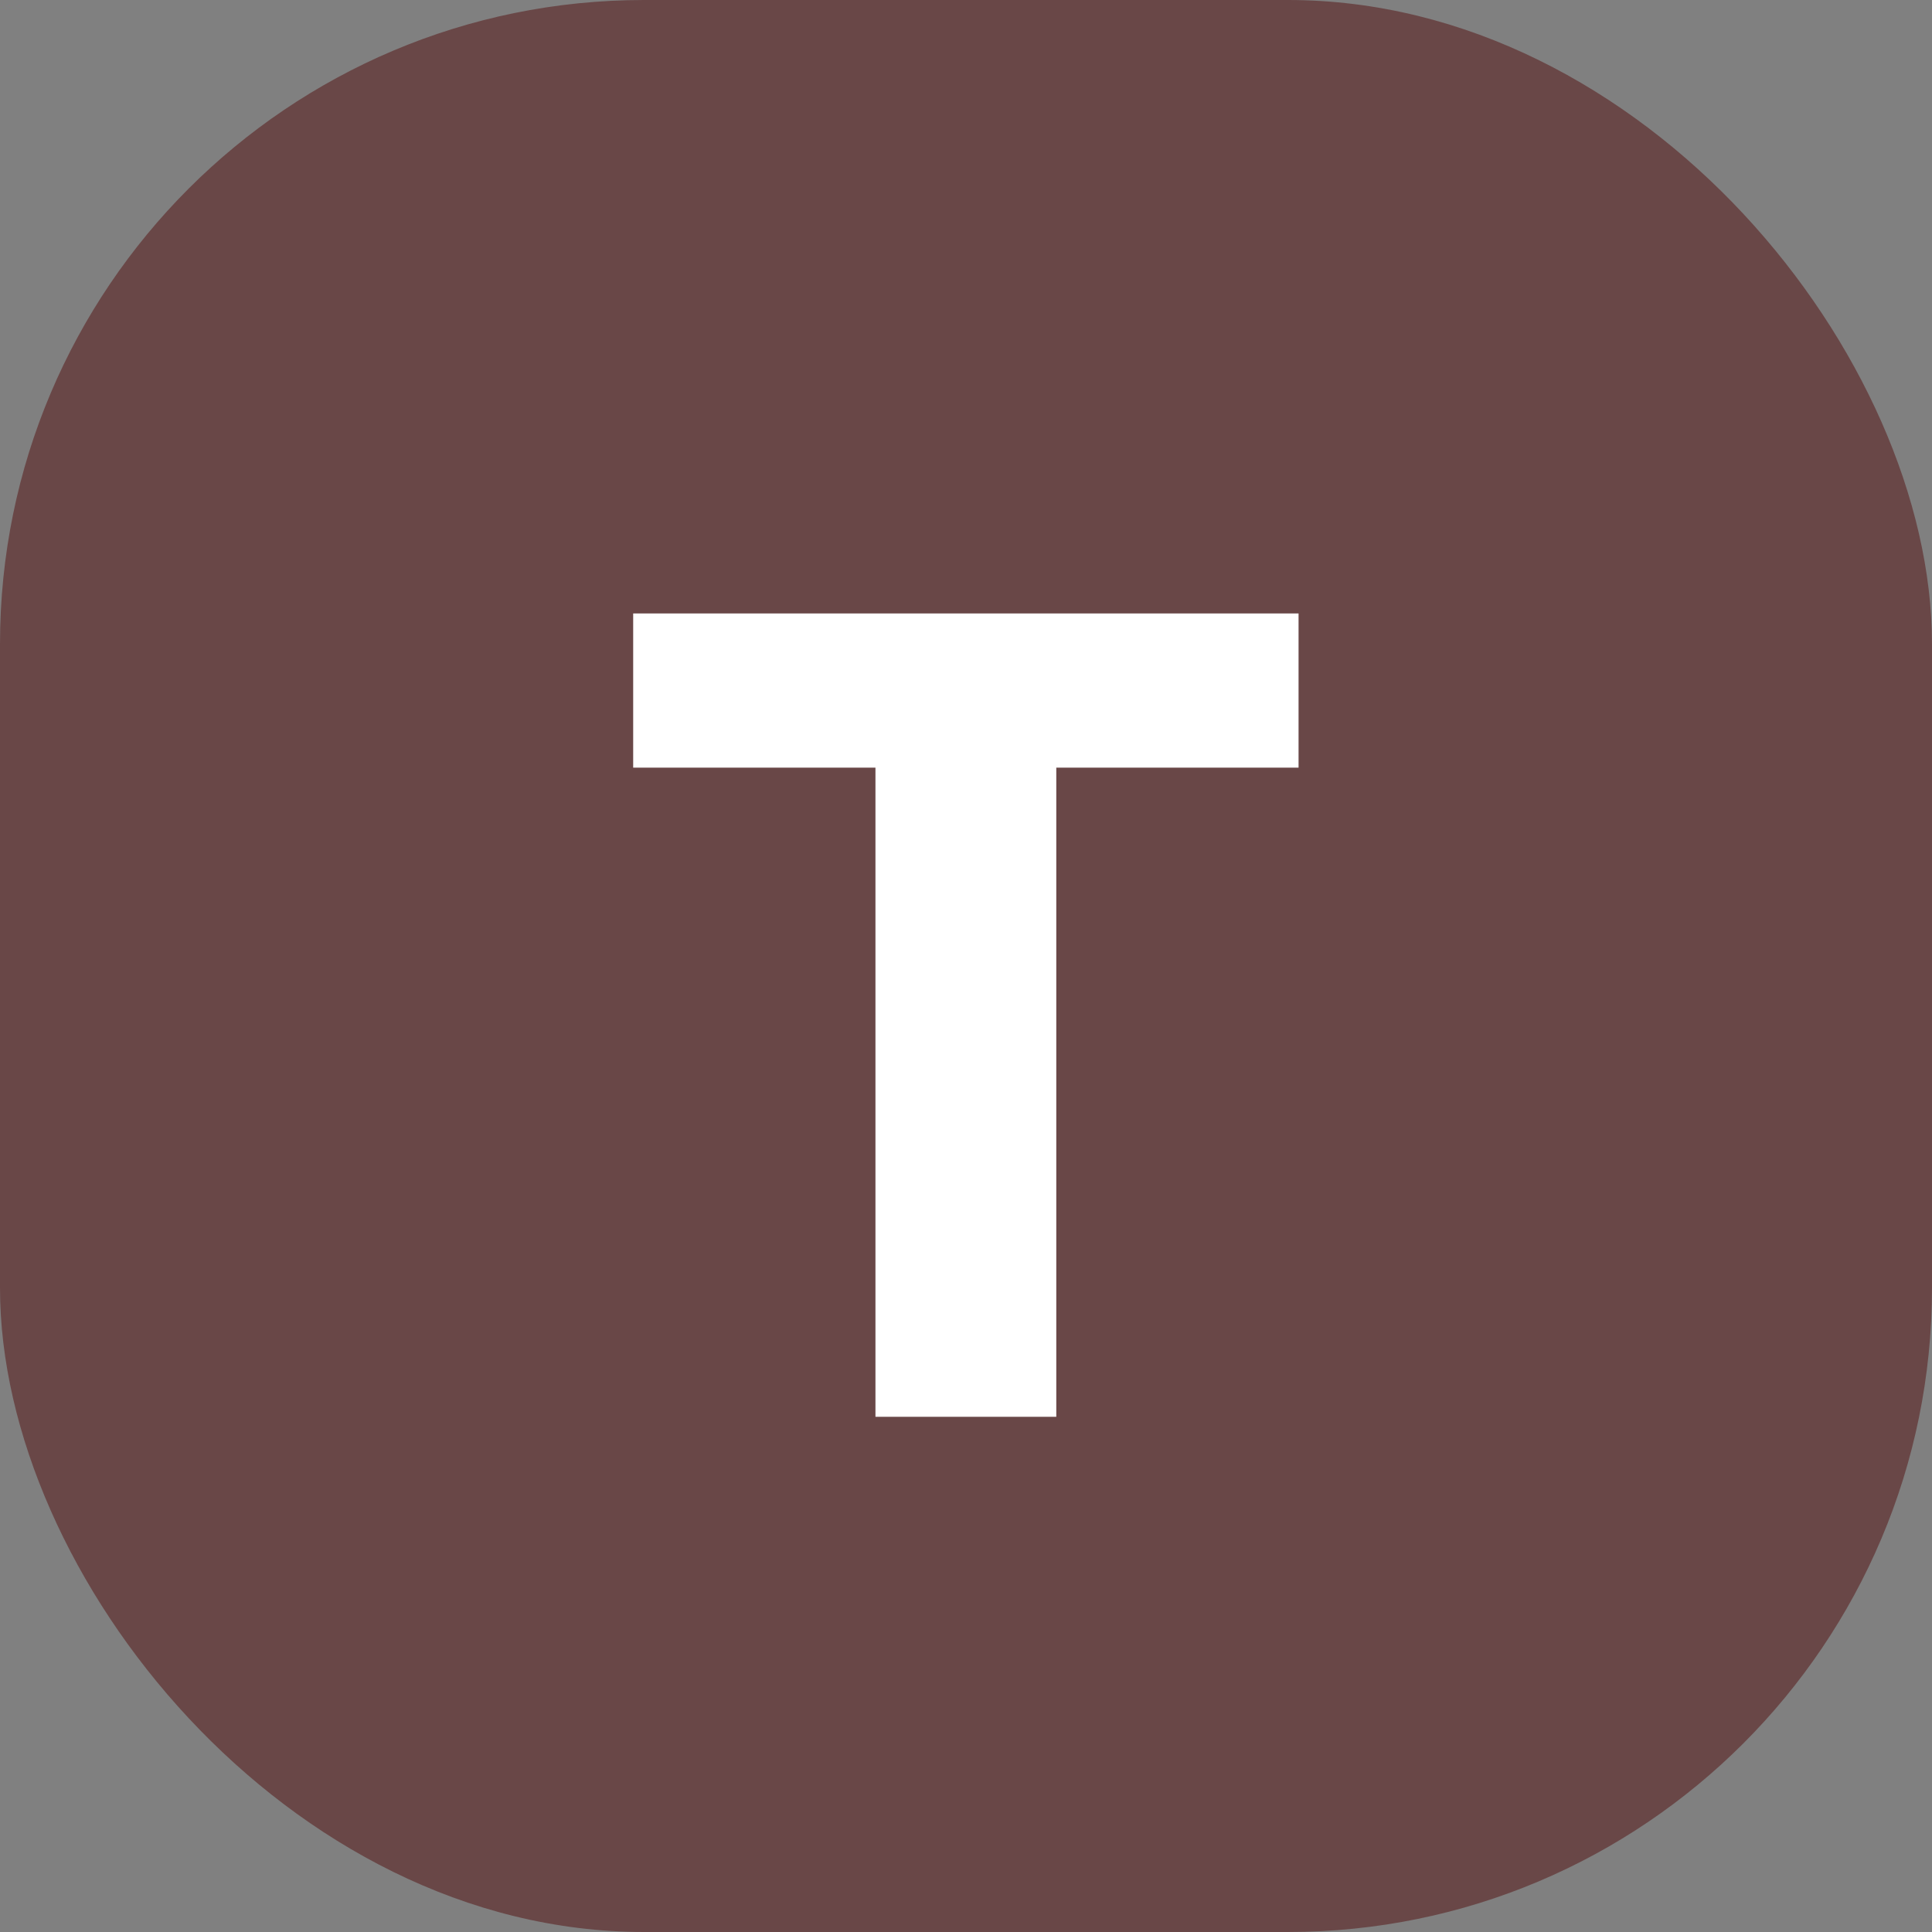 <svg width="30" height="30" viewBox="0 0 30 30" fill="none" xmlns="http://www.w3.org/2000/svg">
<rect x="0" y="0" width="30" height="30" fill="#808080" stroke="none"/>
<g clip-path="url(#clip0_8699_1854)">
<rect width="30" height="30" rx="10" fill="#694747"/>
<path d="M20.164 9.526V11.92H16.402V22H13.594V11.92H9.832V9.526H20.164Z" fill="white"/>
</g>
<defs>
<clipPath id="clip0_8699_1854">
<rect width="30" height="30" rx="10" fill="white"/>
</clipPath>
</defs>
</svg>
